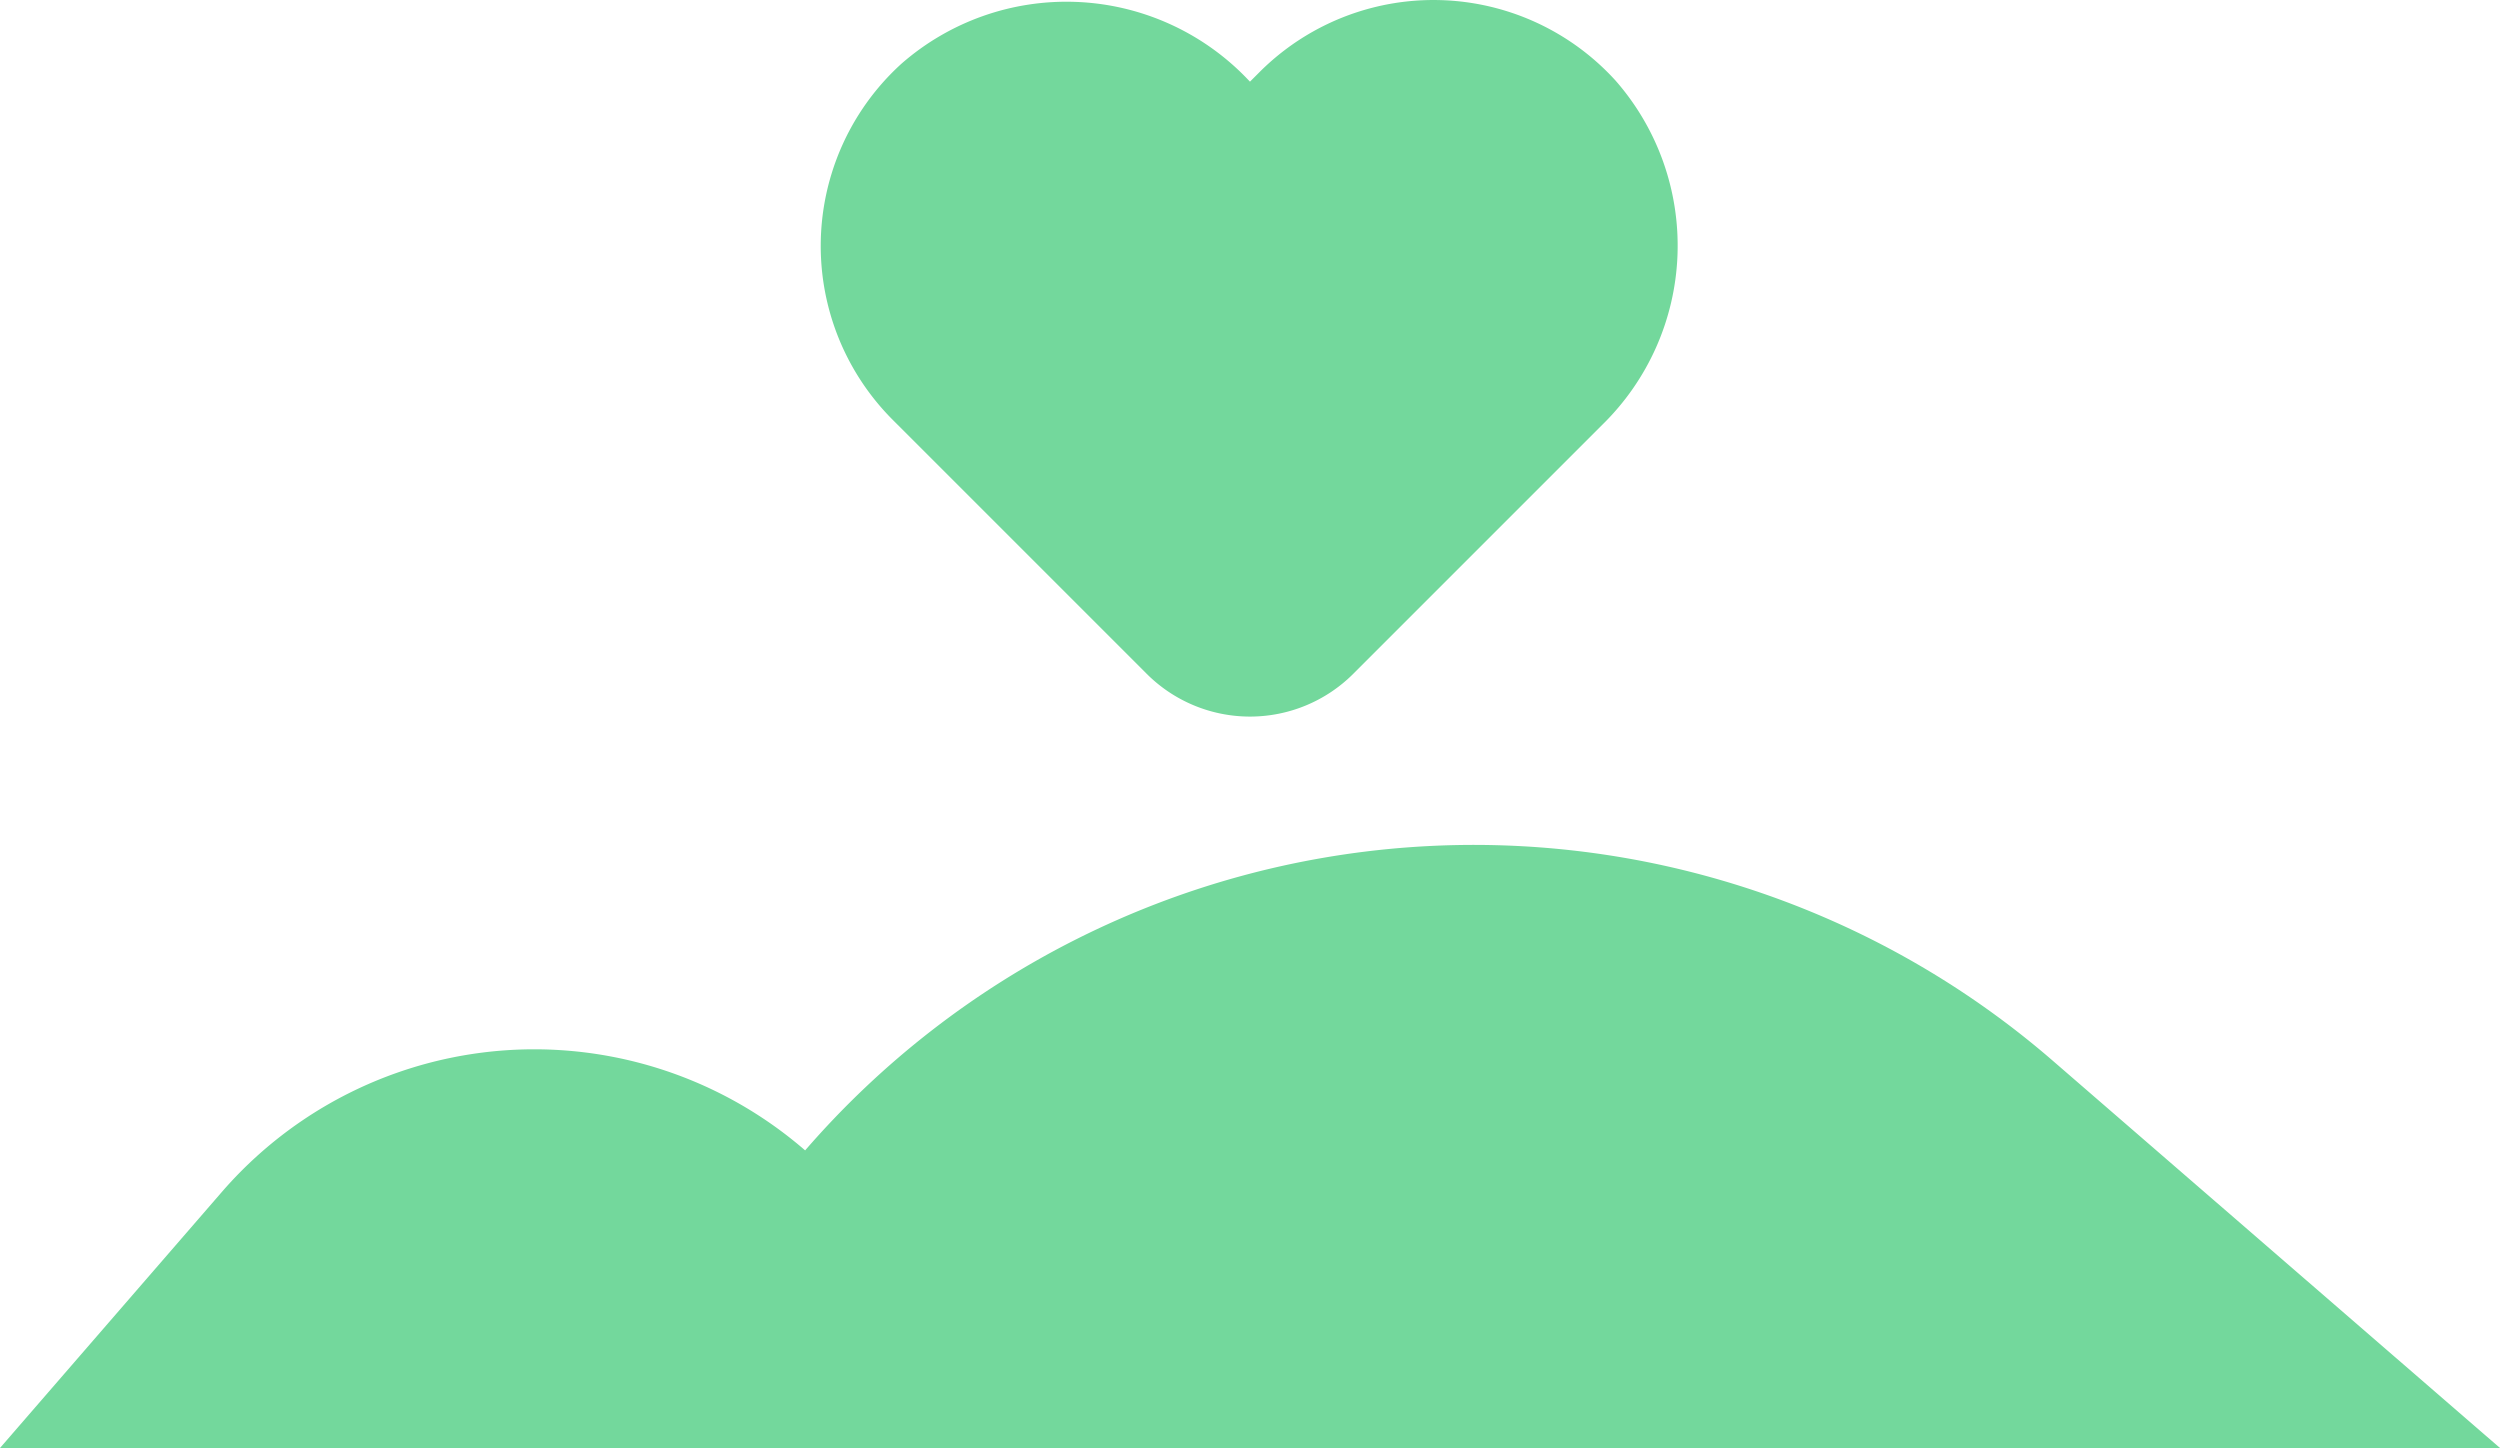 <svg xmlns="http://www.w3.org/2000/svg" xmlns:xlink="http://www.w3.org/1999/xlink" width="62.155" height="36" viewBox="0 0 62.155 36">
  <defs>
    <clipPath id="clip-path">
      <rect id="사각형_23" data-name="사각형 23" width="62.155" height="36" fill="#73d89c"/>
    </clipPath>
  </defs>
  <g id="그룹_47" data-name="그룹 47" transform="translate(0 0)">
    <g id="그룹_26" data-name="그룹 26" transform="translate(0 0)" clip-path="url(#clip-path)">
      <path id="패스_41" data-name="패스 41" d="M62.155,66.688H0l5.51-6.359a10.279,10.279,0,0,1,14.507-1.04,21.992,21.992,0,0,1,31.017-2.231Z" transform="translate(0 -30.688)" fill="#73d89c"/>
      <path id="패스_42" data-name="패스 42" d="M69.65,10.559l-6.193,6.193a3.632,3.632,0,0,1-5.136,0l-6.315-6.315a6.117,6.117,0,0,1,.219-8.854,6.23,6.23,0,0,1,8.55.329l.114.118.24-.24a6.115,6.115,0,0,1,8.85.215,6.227,6.227,0,0,1-.329,8.554" transform="translate(-29.812 0)" fill="#73d89c"/>
    </g>
  </g>
</svg>
